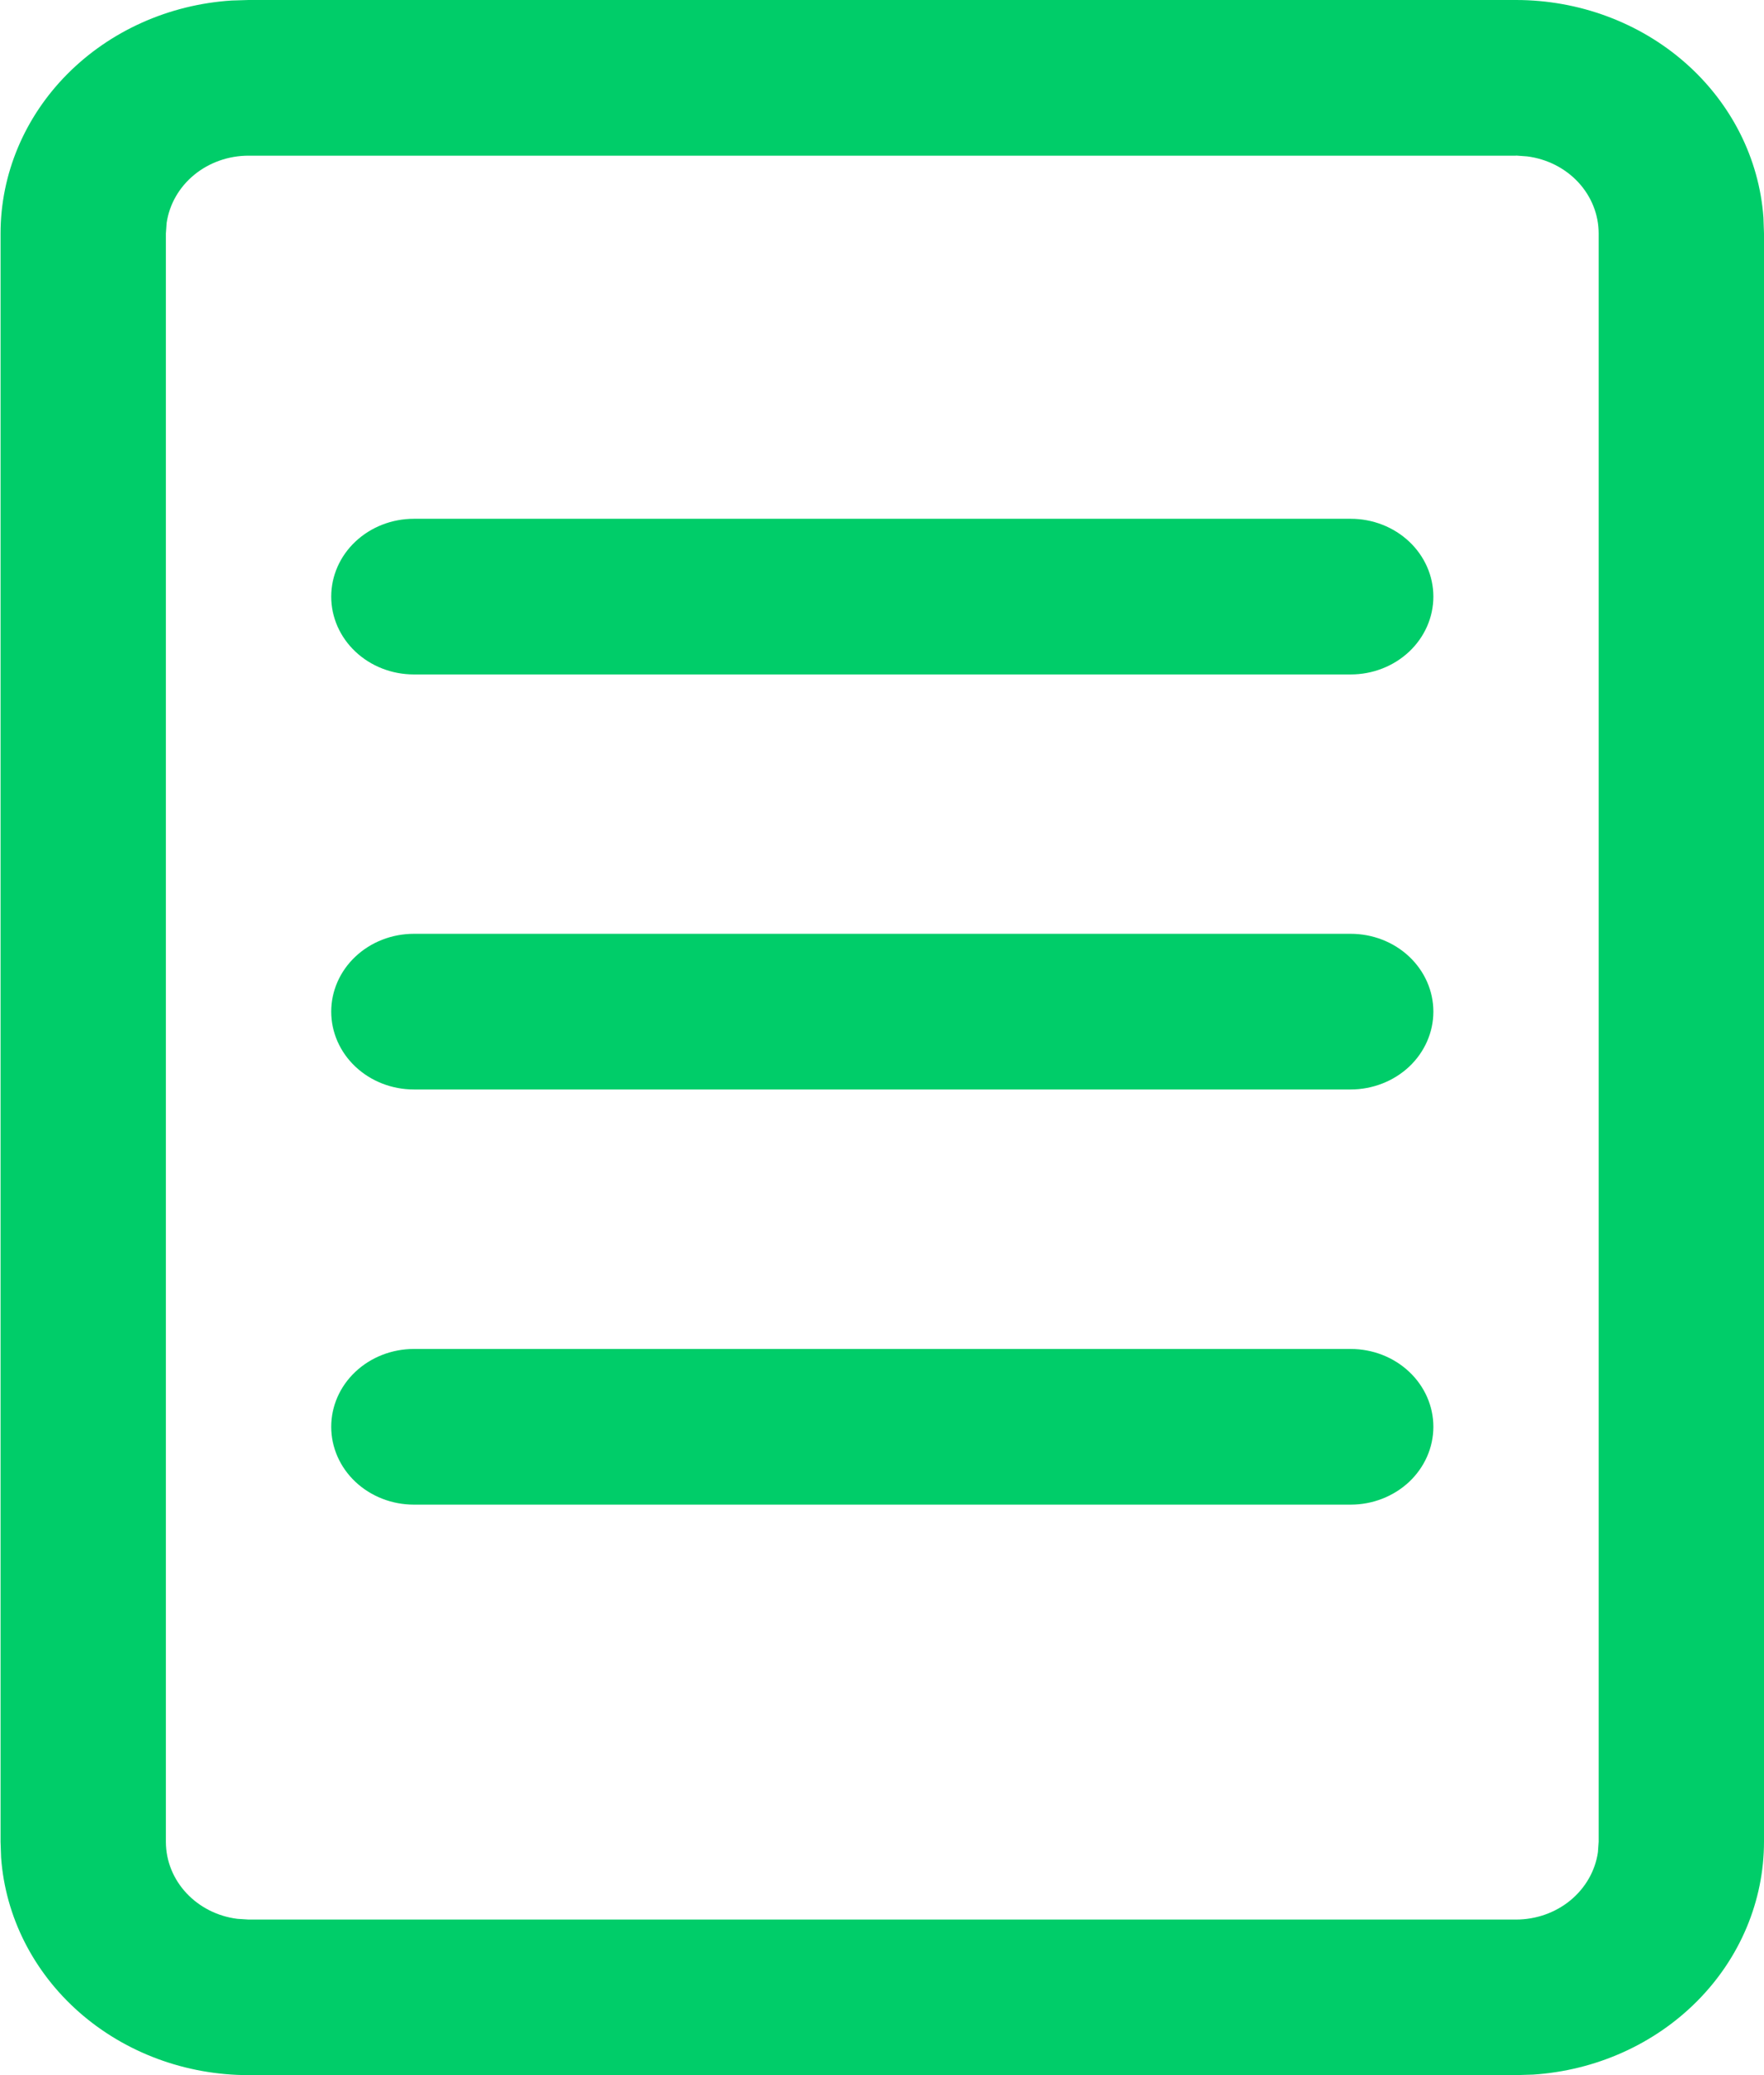 <svg width="51" height="60" viewBox="0 0 51 60" fill="none" xmlns="http://www.w3.org/2000/svg">
<path d="M43.83 5.10037e-08C45.647 -0 47.396 0.649 48.724 1.816C50.052 2.984 50.86 4.582 50.984 6.289L51 6.748V53.249C51 54.96 50.311 56.607 49.071 57.857C47.831 59.107 46.134 59.868 44.321 59.985L43.83 60H7.186C5.369 60 3.62 59.351 2.292 58.184C0.964 57.016 0.156 55.418 0.032 53.711L0.016 53.255V6.751C0.016 5.04 0.705 3.393 1.945 2.143C3.185 0.893 4.883 0.132 6.695 0.015L7.186 5.10037e-08H43.83ZM43.83 4.501H7.186C6.608 4.501 6.05 4.698 5.615 5.055C5.18 5.412 4.897 5.906 4.818 6.445L4.796 6.751V53.252C4.796 54.392 5.694 55.334 6.861 55.481L7.186 55.502H43.83C44.408 55.502 44.966 55.305 45.401 54.948C45.836 54.59 46.119 54.097 46.198 53.558L46.22 53.252V6.751C46.22 6.207 46.011 5.682 45.632 5.272C45.252 4.862 44.728 4.596 44.155 4.522L43.83 4.498V4.501Z" fill="#00CD69"/>
<path d="M9.576 41.254C9.576 40.657 9.827 40.085 10.276 39.663C10.724 39.241 11.332 39.004 11.966 39.004H39.051C39.685 39.004 40.292 39.241 40.741 39.663C41.189 40.085 41.441 40.657 41.441 41.254C41.441 41.851 41.189 42.423 40.741 42.846C40.292 43.267 39.685 43.505 39.051 43.505H11.966C11.332 43.505 10.724 43.267 10.276 42.846C9.827 42.423 9.576 41.851 9.576 41.254Z" fill="#00CD69"/>
<path d="M9.576 17.25C9.576 16.654 9.827 16.081 10.276 15.659C10.724 15.237 11.332 15 11.966 15H39.051C39.685 15 40.292 15.237 40.741 15.659C41.189 16.081 41.441 16.654 41.441 17.25C41.441 17.847 41.189 18.419 40.741 18.842C40.292 19.264 39.685 19.501 39.051 19.501H11.966C11.332 19.501 10.724 19.264 10.276 18.842C9.827 18.419 9.576 17.847 9.576 17.25Z" fill="#00CD69"/>
<path d="M9.576 29.25C9.576 28.654 9.827 28.081 10.276 27.659C10.724 27.237 11.332 27 11.966 27H39.051C39.365 27 39.675 27.058 39.965 27.171C40.255 27.284 40.519 27.45 40.741 27.659C40.963 27.868 41.139 28.116 41.259 28.389C41.379 28.662 41.441 28.955 41.441 29.25C41.441 29.546 41.379 29.838 41.259 30.111C41.139 30.384 40.963 30.633 40.741 30.842C40.519 31.05 40.255 31.216 39.965 31.329C39.675 31.442 39.365 31.501 39.051 31.501H11.966C11.332 31.501 10.724 31.264 10.276 30.842C9.827 30.419 9.576 29.847 9.576 29.25Z" fill="#00CD69"/>
</svg>
